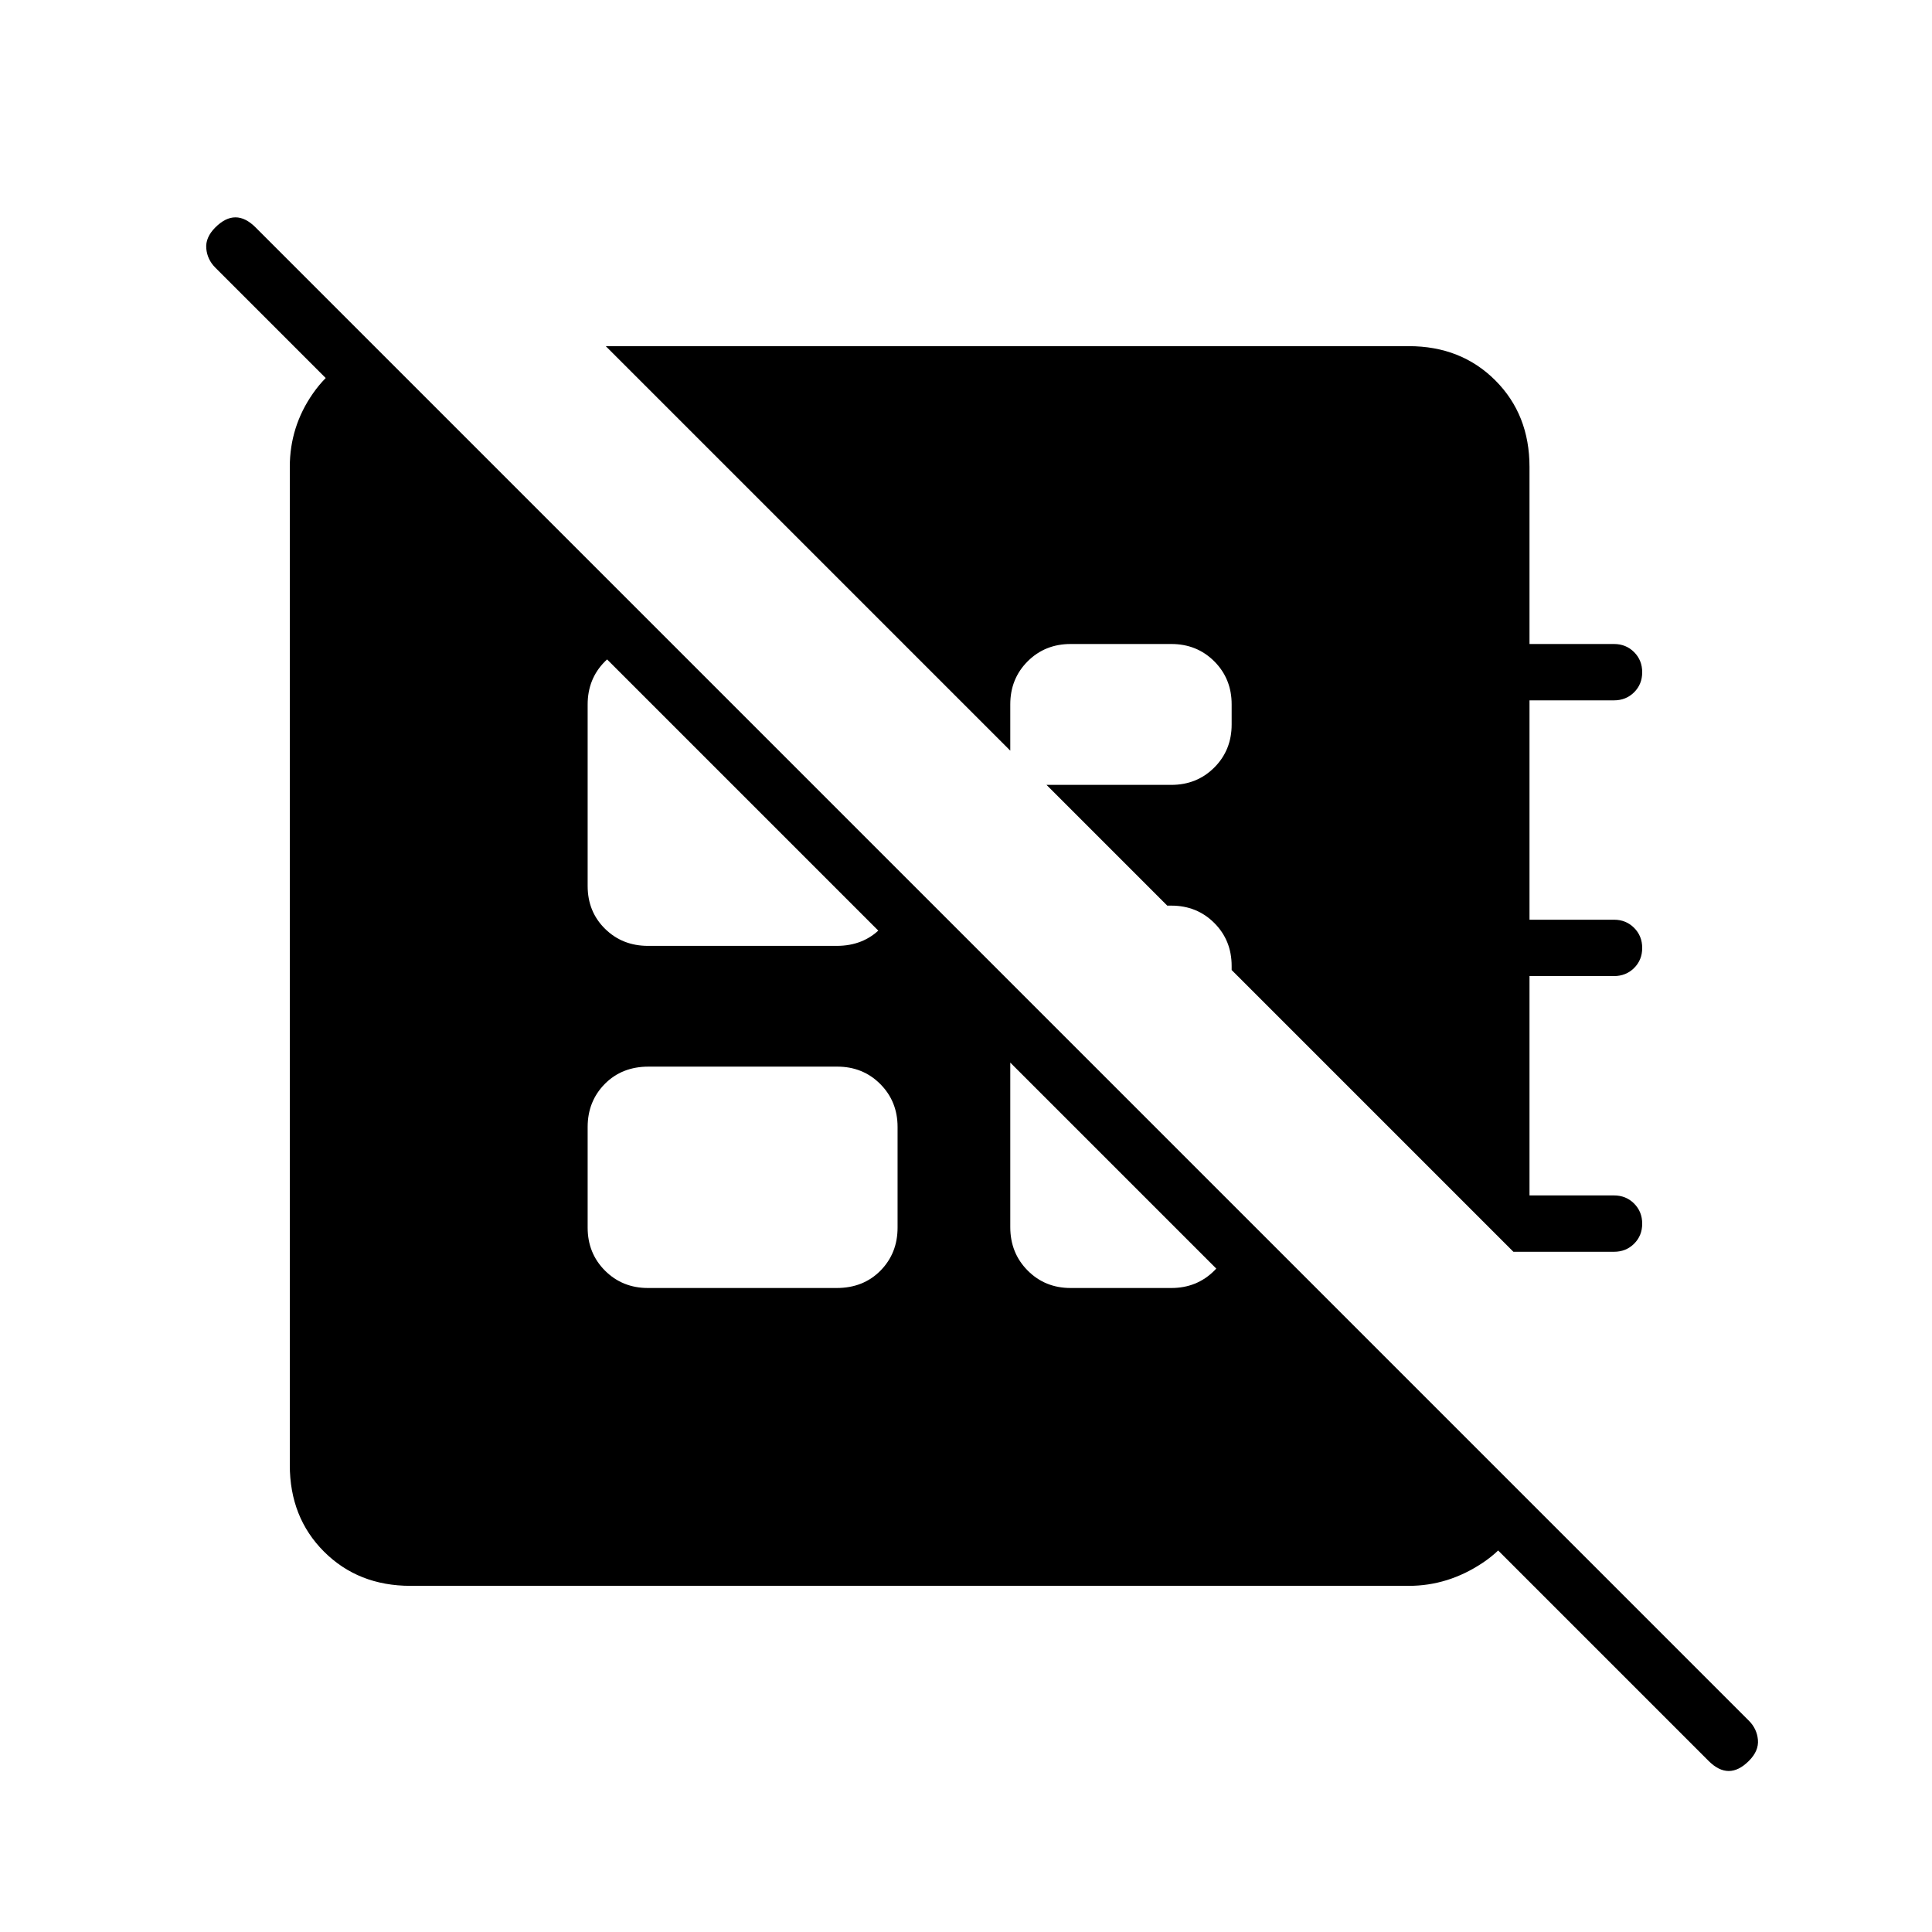 <svg xmlns="http://www.w3.org/2000/svg" height="24" viewBox="0 -960 960 960" width="24"><path d="M752-338 612-478v-2q0-12.75-8.625-21.375T582-510h-2l-60-60h62q12.75 0 21.375-8.625T612-600v-10q0-12.75-8.625-21.375T582-640h-50q-12.75 0-21.375 8.625T502-610v23L301-788h399q26 0 43 17t17 43v88h42q5.95 0 9.975 4.035 4.025 4.035 4.025 10T811.975-616q-4.025 4-9.975 4h-42v109h42q5.95 0 9.975 4.035 4.025 4.035 4.025 10T811.975-479q-4.025 4-9.975 4h-42v109h42q5.95 0 9.975 4.035 4.025 4.035 4.025 10T811.975-342q-4.025 4-9.975 4h-50Zm-430 18h93.723q13.277 0 21.777-8.625Q446-337.25 446-350v-50q0-12.75-8.625-21.375T416-430h-93.723Q309-430 300.5-421.375 292-412.75 292-400v50q0 12.75 8.625 21.375T322-320ZM187-787l572 572q-5 20-22.182 31.5T700-172H204q-26 0-43-17t-17-43v-496q0-20 11.5-36.5T187-787Zm315 315v121.751q0 12.856 8.625 21.552Q519.25-320 532-320h50q12.75 0 21.375-8.625T612-350v-12L502-472ZM334-640h-12q-12.75 0-21.375 8.641T292-609.943v90.169q0 12.774 8.625 21.274Q309.25-490 322-490h93.723q13.277 0 21.777-8.625Q446-507.25 446-520v-8L334-640ZM849-85 107-827q-4-4-4.5-9.5T107-847q5-5 10-5t10 5l742 742q4 4 4.5 9.5T869-85q-5 5-10 5t-10-5Z"/></svg>